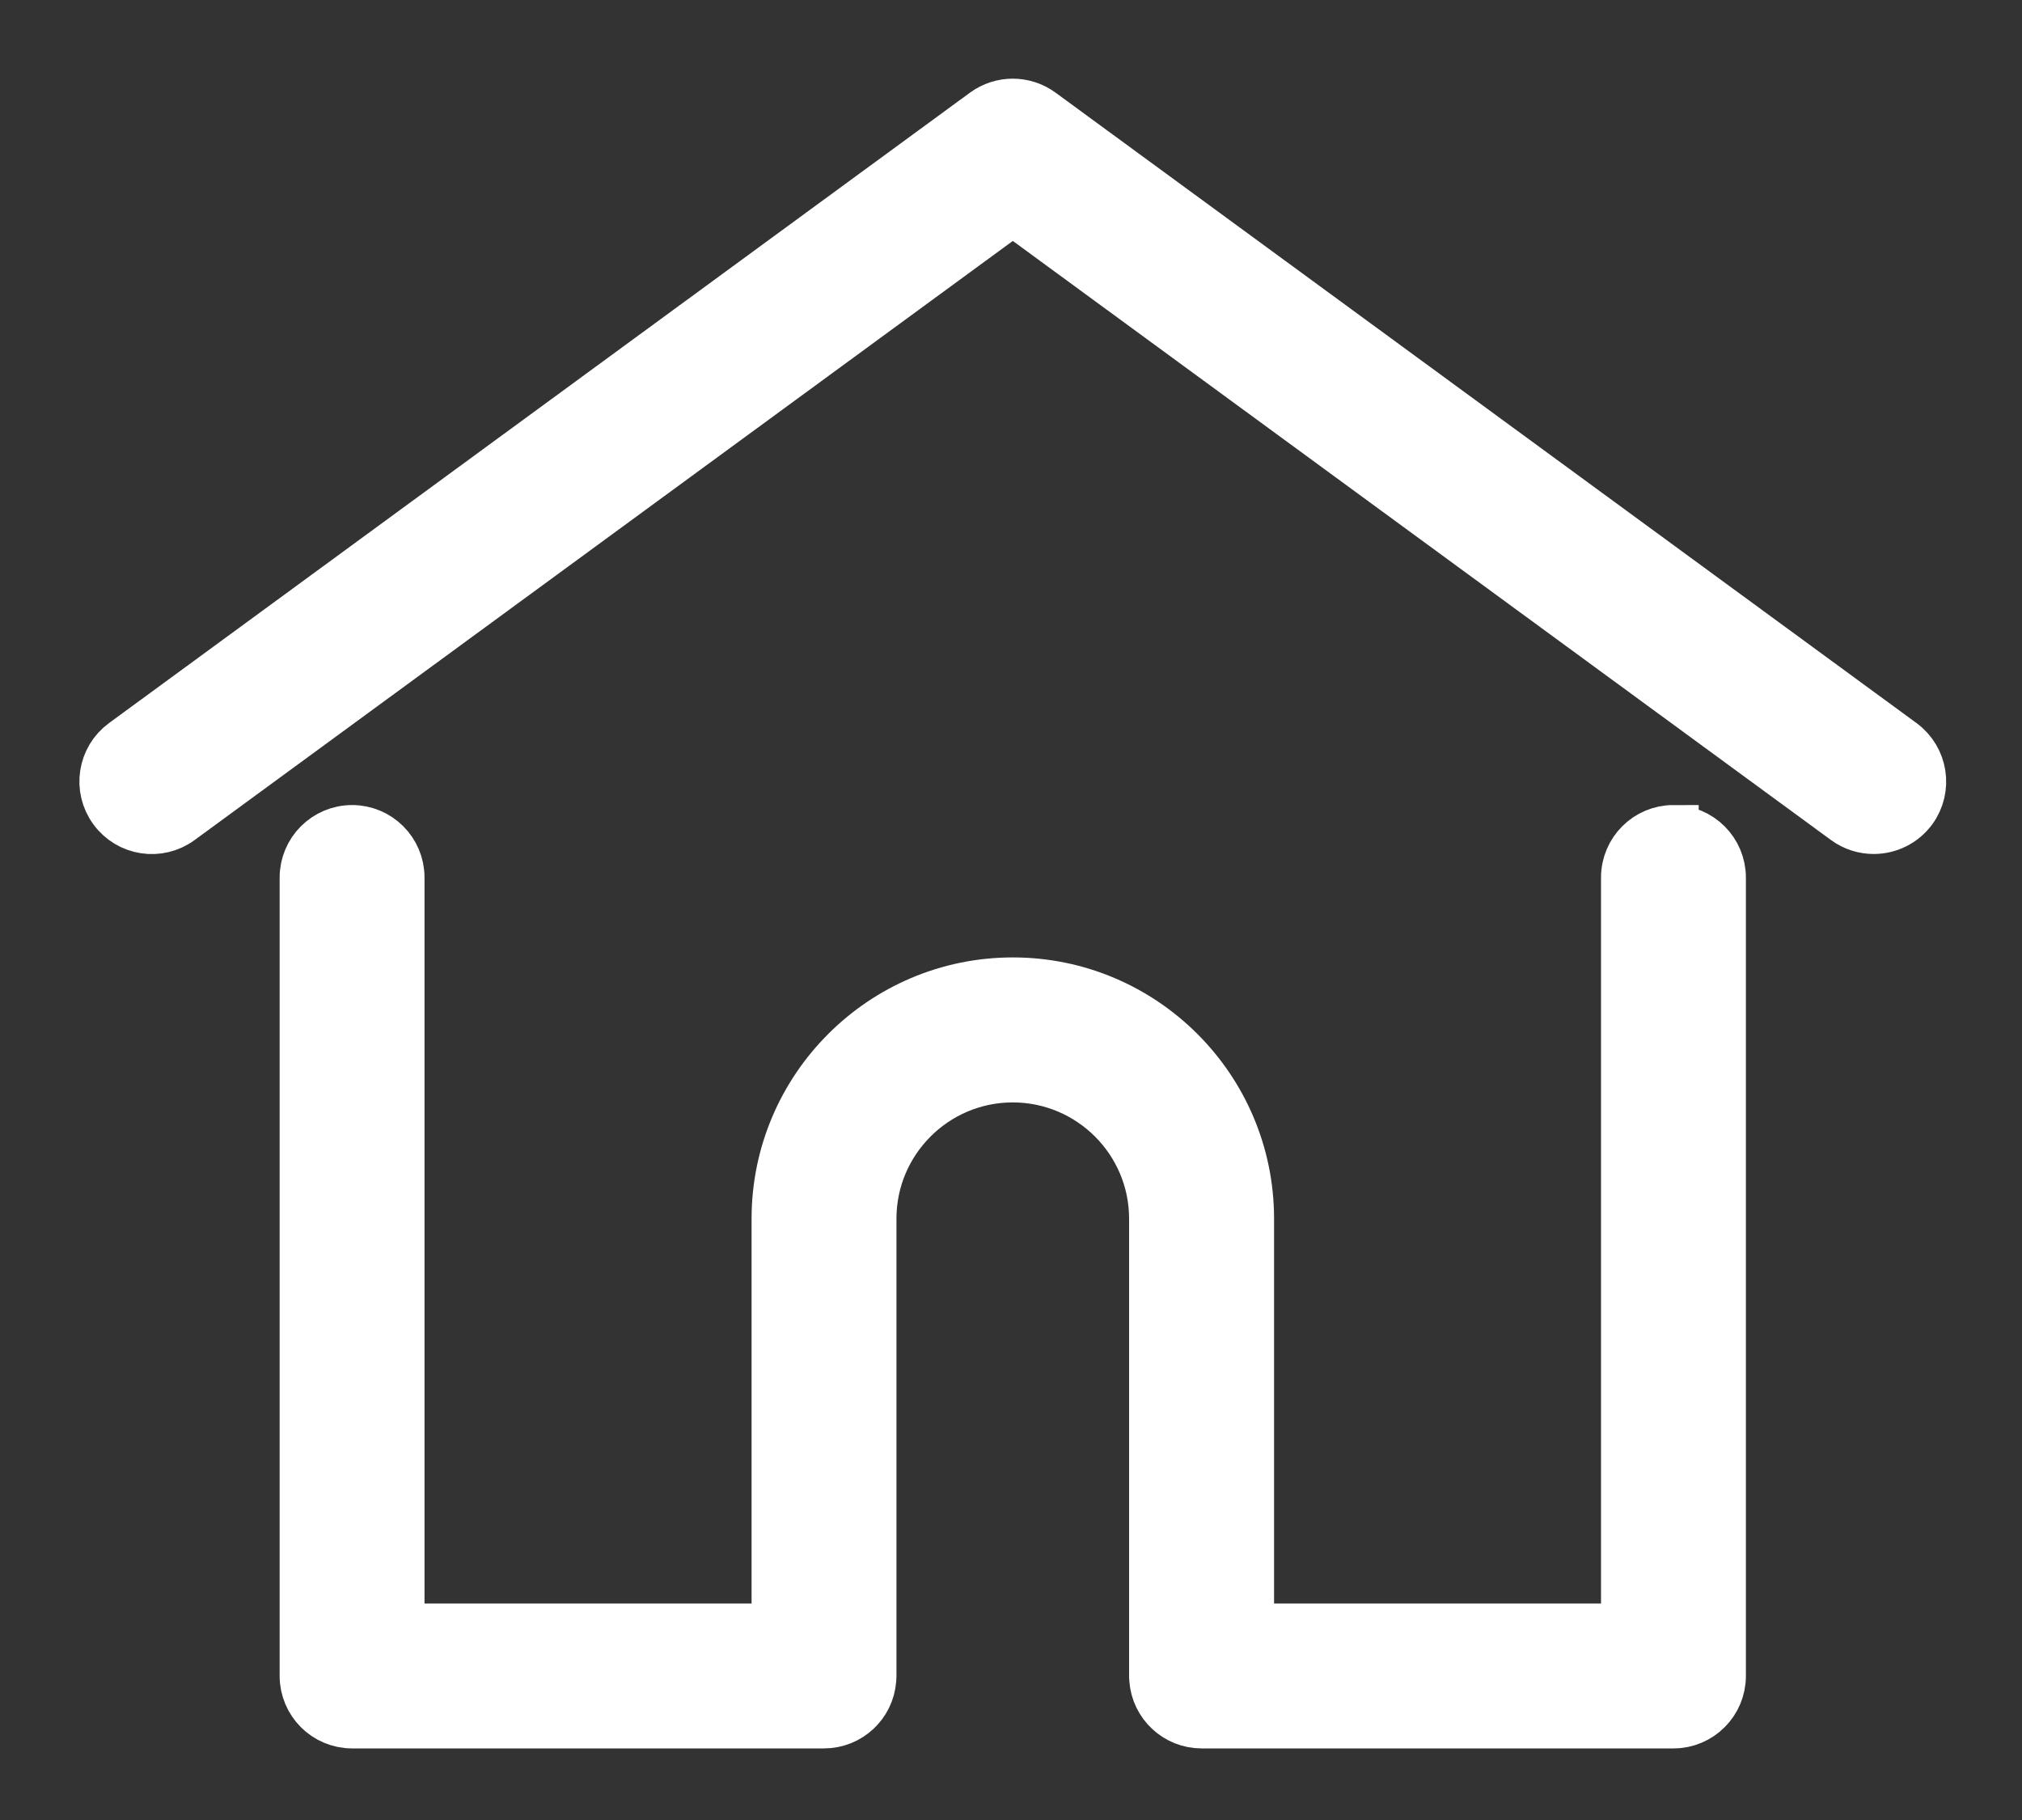 <svg xmlns="http://www.w3.org/2000/svg" width="20" height="18" viewBox="0 0 20 18">
    <rect x="0" y="0" width="20" height="18" fill="#333333" stroke="none"/>
    <g fill="#FFF" stroke="#FFF" stroke-width=".5">
        <path d="M17.809 6.353L9.293.118c-.164-.12-.387-.12-.551 0L.226 6.353c-.208.152-.253.445-.1.653.152.208.444.253.652.1l8.24-6.033 8.24 6.033c.083.061.18.09.275.09.144 0 .285-.066.377-.19.152-.208.107-.5-.101-.653z" transform="translate(1 1)"/>
        <path d="M15.552 7.212c-.257 0-.466.209-.466.467v7.43h-3.734v-4.056c0-1.287-1.047-2.334-2.334-2.334-1.287 0-2.334 1.047-2.334 2.334v4.056H2.949v-7.43c0-.258-.209-.467-.466-.467-.258 0-.467.21-.467.467v7.896c0 .258.209.467.467.467H7.15c.246 0 .447-.19.465-.43l.002-.037v-4.522c0-.772.628-1.4 1.4-1.4.773 0 1.401.628 1.401 1.4v4.522c0 .014 0 .026.002.036.018.241.22.431.465.431h4.668c.257 0 .466-.209.466-.467V7.68c0-.258-.209-.467-.467-.467z" transform="translate(1 1)"/>
    </g>
</svg>
